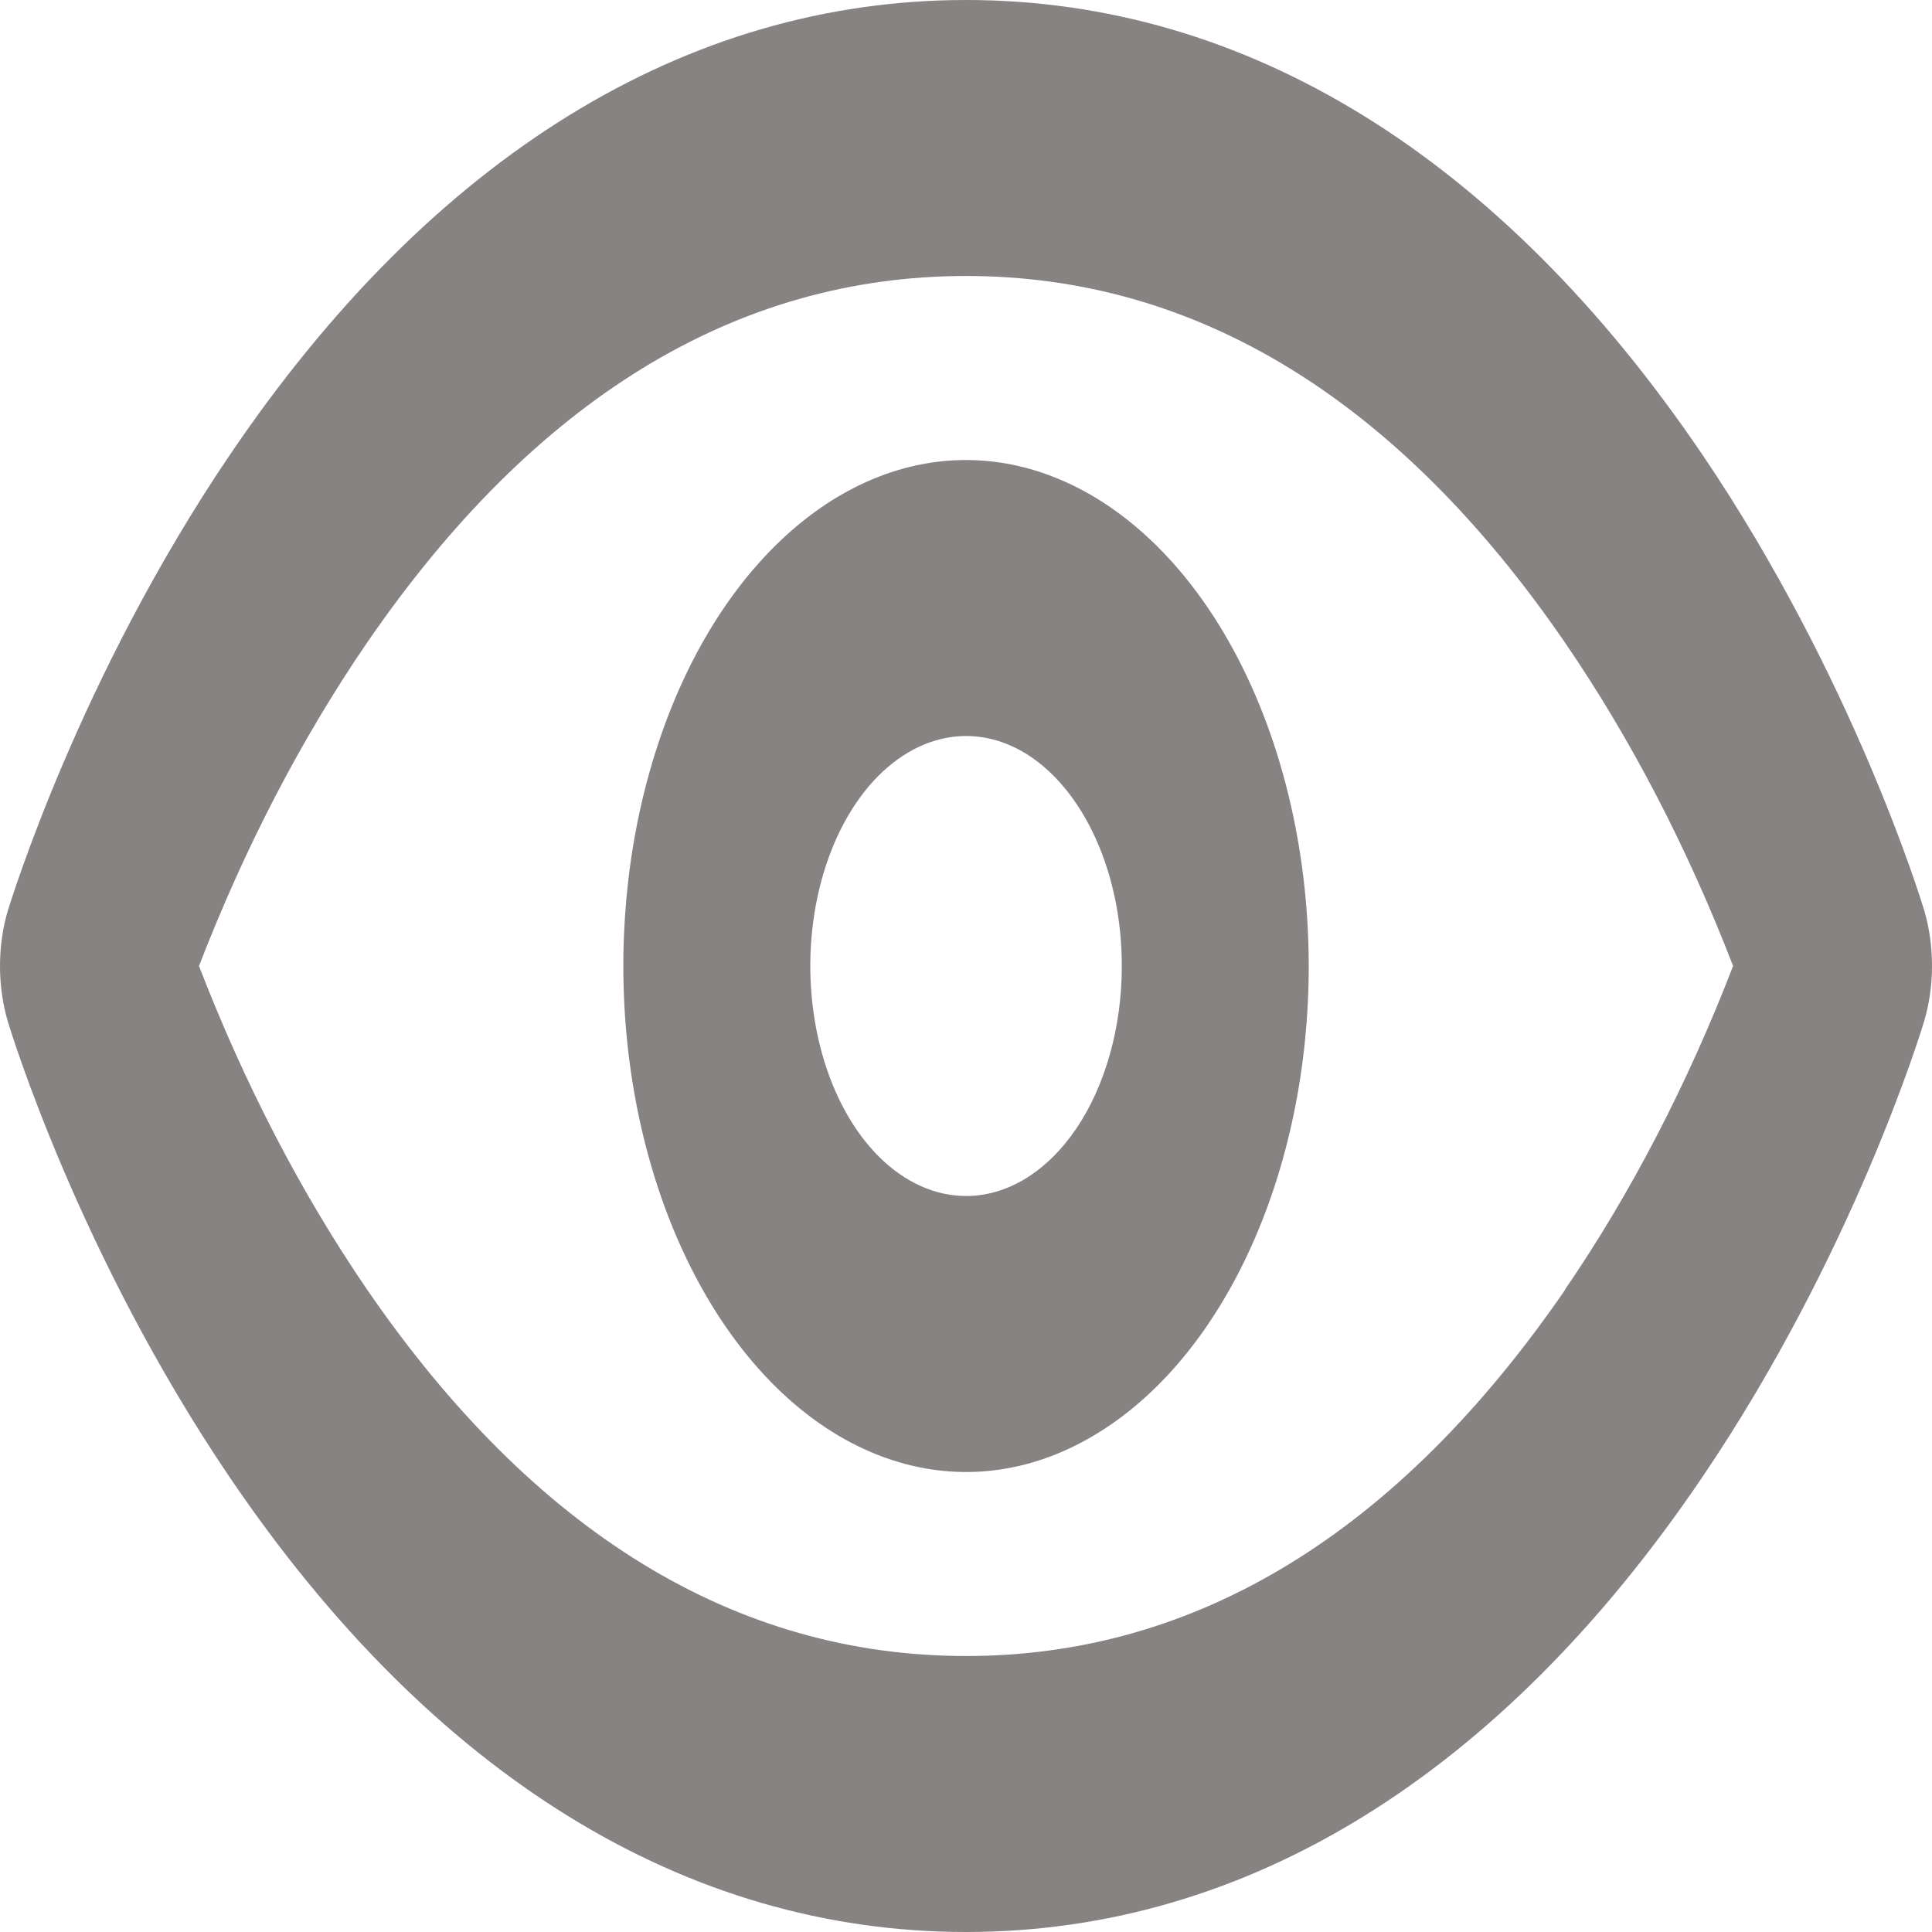 <svg width="20" height="20" viewBox="0 0 20 20" fill="none" xmlns="http://www.w3.org/2000/svg">
<path d="M19.918 9.42C19.889 9.324 19.182 7.008 17.622 4.705C15.534 1.627 12.903 0 10.001 0C7.098 0 4.467 1.627 2.382 4.705C0.821 7.008 0.115 9.324 0.083 9.42C0.028 9.603 0 9.801 0 10.001C0 10.2 0.028 10.398 0.083 10.581C0.113 10.679 0.819 12.993 2.38 15.296C4.467 18.374 7.098 20 10.001 20C12.903 20 15.534 18.374 17.619 15.296C19.18 12.993 19.886 10.679 19.916 10.581C19.971 10.398 20 10.201 20 10.001C20 9.801 19.973 9.603 19.918 9.42ZM16.204 13.349C14.473 15.866 12.386 17.143 10.001 17.143C7.615 17.143 5.528 15.866 3.799 13.348C3.119 12.354 2.534 11.227 2.06 10C2.534 8.773 3.119 7.647 3.799 6.654C5.529 4.135 7.615 2.857 10.001 2.857C12.386 2.857 14.473 4.135 16.202 6.654C16.882 7.647 17.467 8.773 17.941 10C17.467 11.227 16.882 12.354 16.202 13.348L16.204 13.349ZM10.001 4.762C9.299 4.762 8.613 5.069 8.03 5.645C7.446 6.22 6.991 7.038 6.723 7.995C6.454 8.953 6.384 10.006 6.521 11.022C6.658 12.038 6.996 12.971 7.492 13.704C7.988 14.437 8.62 14.935 9.308 15.137C9.997 15.34 10.71 15.236 11.358 14.839C12.007 14.443 12.561 13.771 12.95 12.91C13.34 12.049 13.548 11.036 13.548 10C13.547 8.611 13.173 7.28 12.508 6.298C11.843 5.316 10.941 4.763 10.001 4.762ZM10.001 12.381C9.682 12.381 9.37 12.241 9.105 11.98C8.839 11.718 8.633 11.346 8.511 10.911C8.389 10.476 8.357 9.997 8.419 9.536C8.481 9.074 8.635 8.649 8.86 8.316C9.086 7.983 9.373 7.757 9.686 7.665C9.999 7.573 10.323 7.62 10.618 7.8C10.912 7.981 11.164 8.286 11.341 8.677C11.519 9.069 11.613 9.529 11.613 10C11.613 10.632 11.443 11.237 11.141 11.684C10.838 12.13 10.428 12.381 10.001 12.381Z" fill="#888383"/>
</svg>
